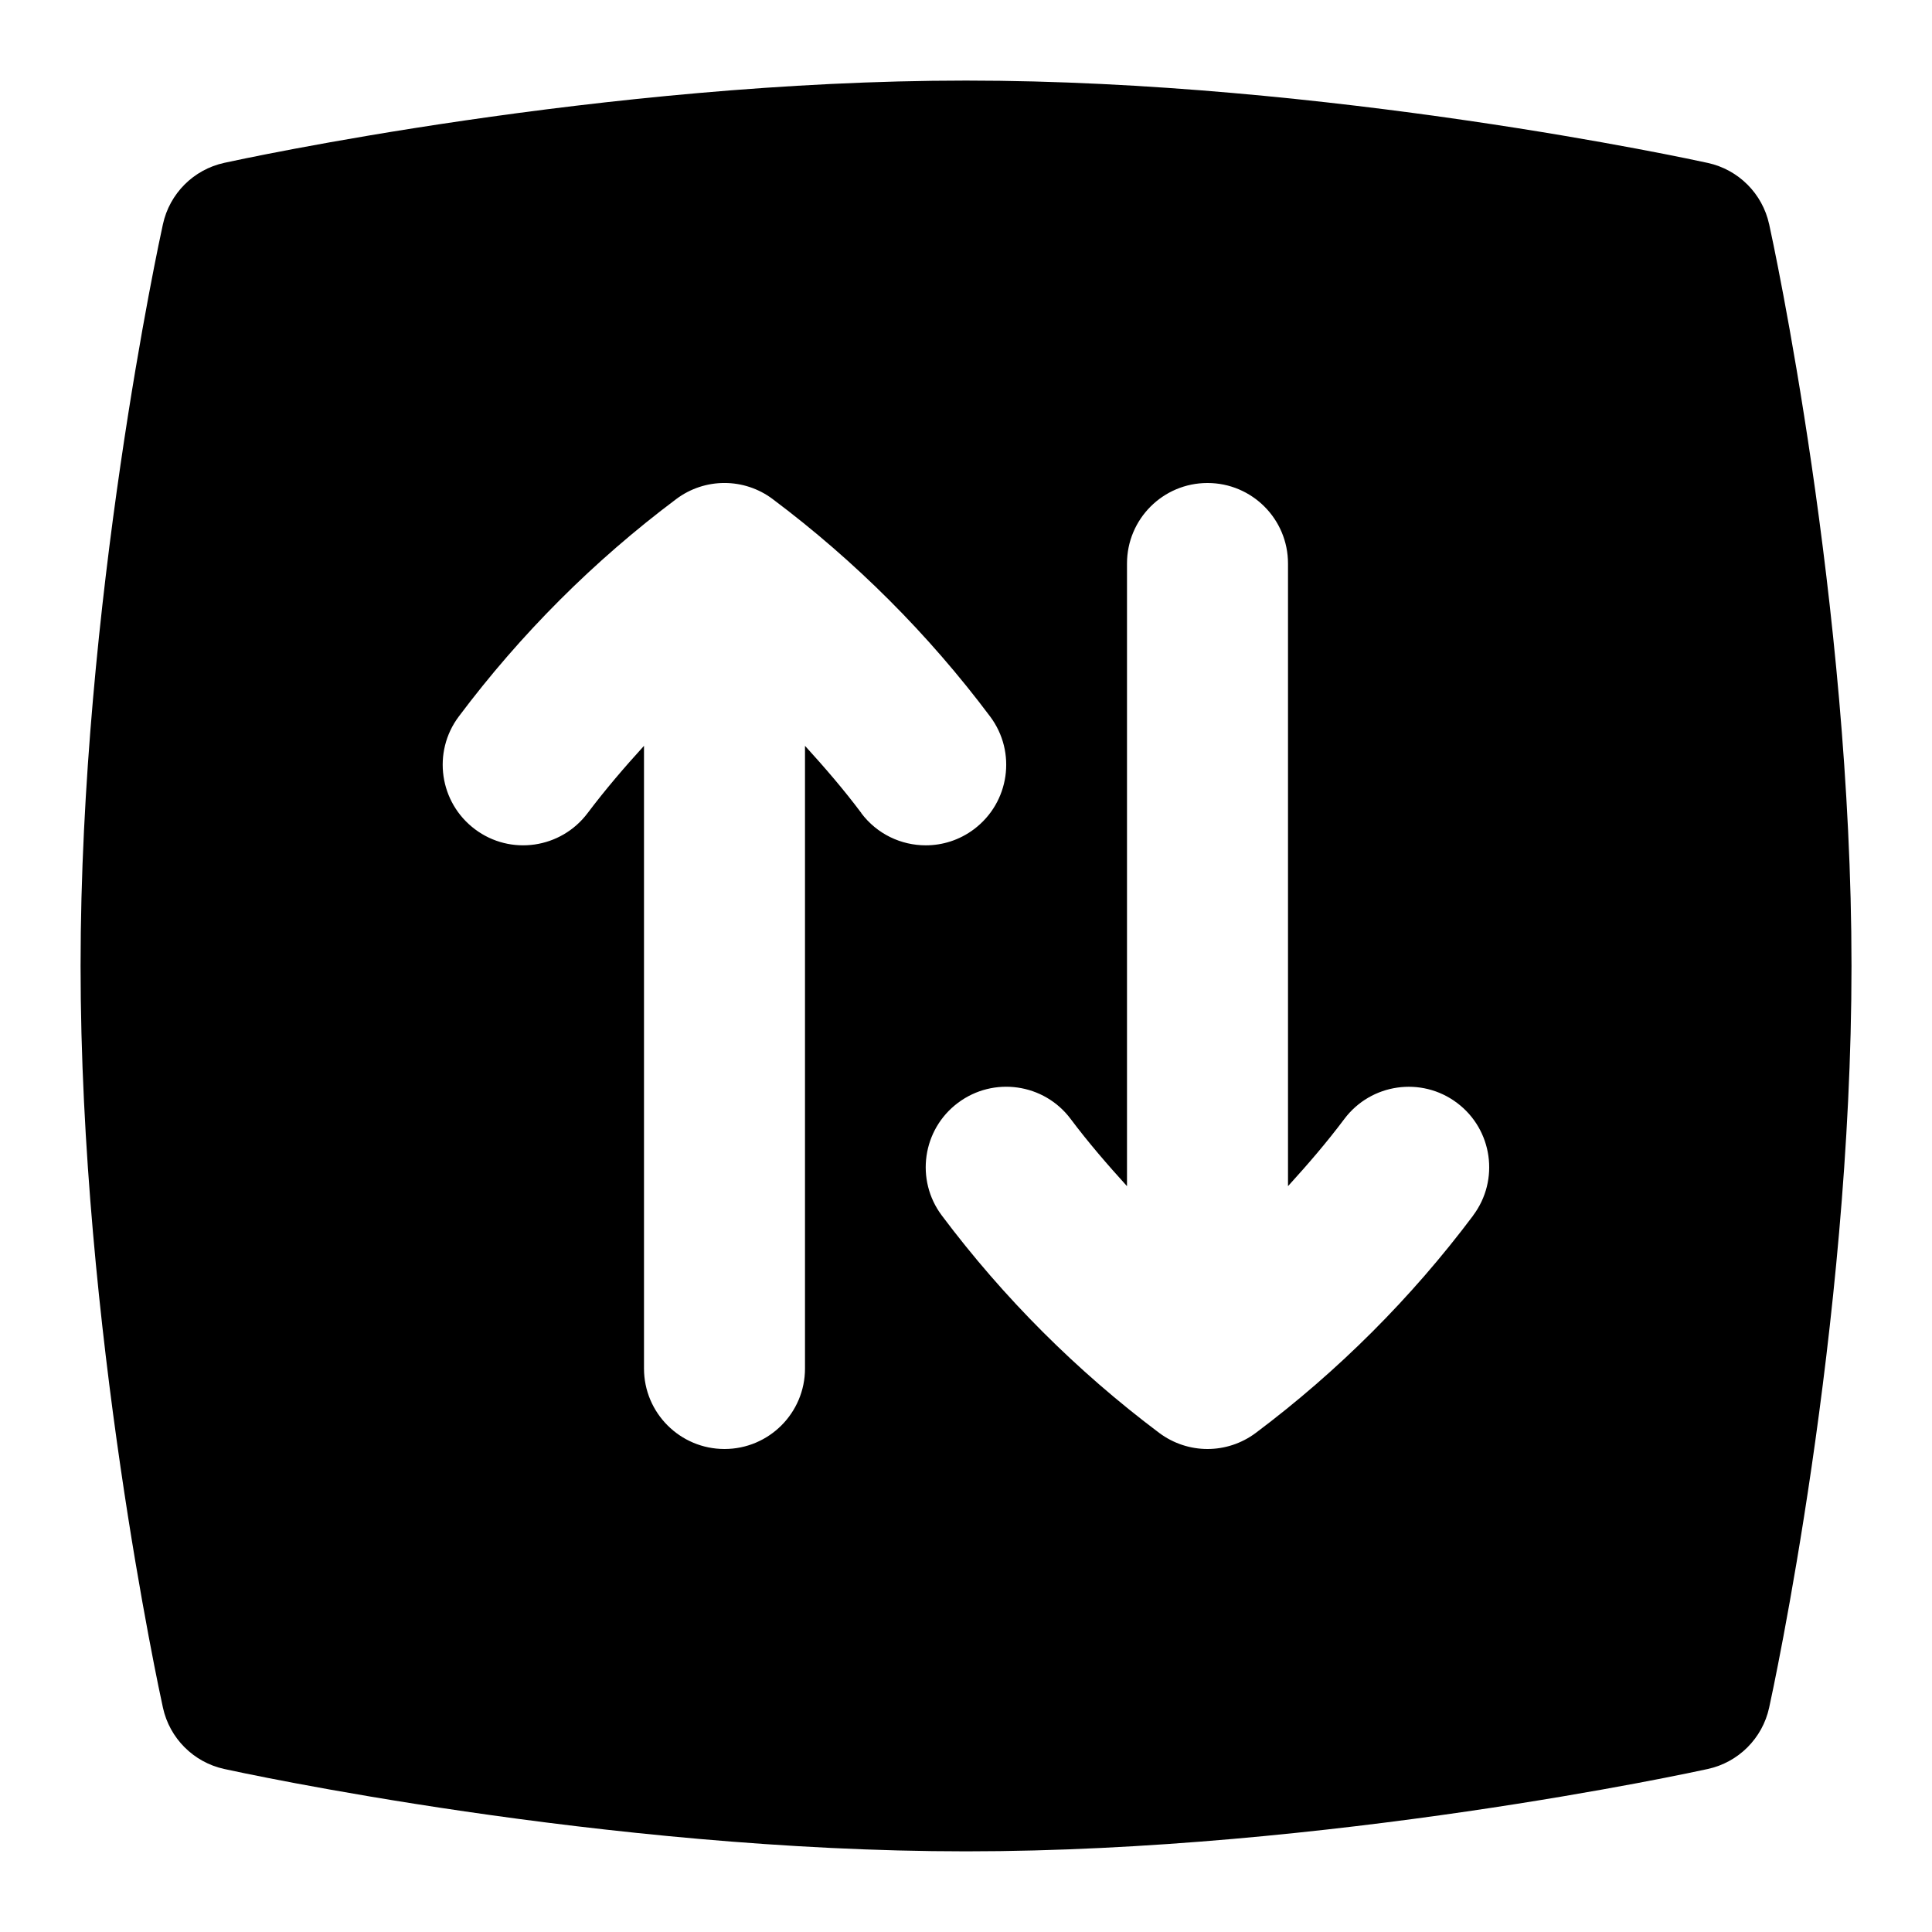 <svg id="Layer_1" viewBox="0 0 24 24" xmlns="http://www.w3.org/2000/svg" data-name="Layer 1"><path d="m21.977 2.786c-.083-.381-.381-.679-.762-.762-.19-.042-4.714-1.023-9.215-1.023s-9.024.98-9.214 1.022c-.381.083-.679.381-.762.762-.042.19-1.023 4.713-1.023 9.214s.981 9.024 1.023 9.214c.083.381.381.679.762.762.19.042 4.713 1.023 9.214 1.023s9.024-.981 9.215-1.023c.381-.083.679-.381.762-.762.042-.19 1.023-4.713 1.023-9.214s-.981-9.024-1.023-9.214zm-11.277 7.314c-.218-.291-.455-.566-.7-.835v7.735c0 .552-.448 1-1 1s-1-.448-1-1v-7.735c-.244.268-.481.544-.7.835-.332.442-.958.533-1.4.201s-.532-.958-.201-1.4c.768-1.024 1.676-1.933 2.701-2.701.355-.267.844-.267 1.199 0 1.024.768 1.933 1.676 2.701 2.701.331.442.241 1.068-.201 1.4-.18.135-.39.2-.599.2-.304 0-.604-.138-.801-.4zm7.6 5c-.768 1.024-1.677 1.932-2.7 2.7-.178.133-.389.2-.6.2s-.422-.067-.6-.2c-1.023-.768-1.932-1.676-2.7-2.7-.332-.442-.242-1.069.2-1.4.443-.332 1.07-.241 1.4.2.218.291.456.566.7.835v-7.735c0-.552.447-1 1-1s1 .448 1 1v7.735c.244-.268.482-.544.7-.835.331-.441.958-.531 1.399-.2.442.331.532.958.2 1.4z"/></svg>